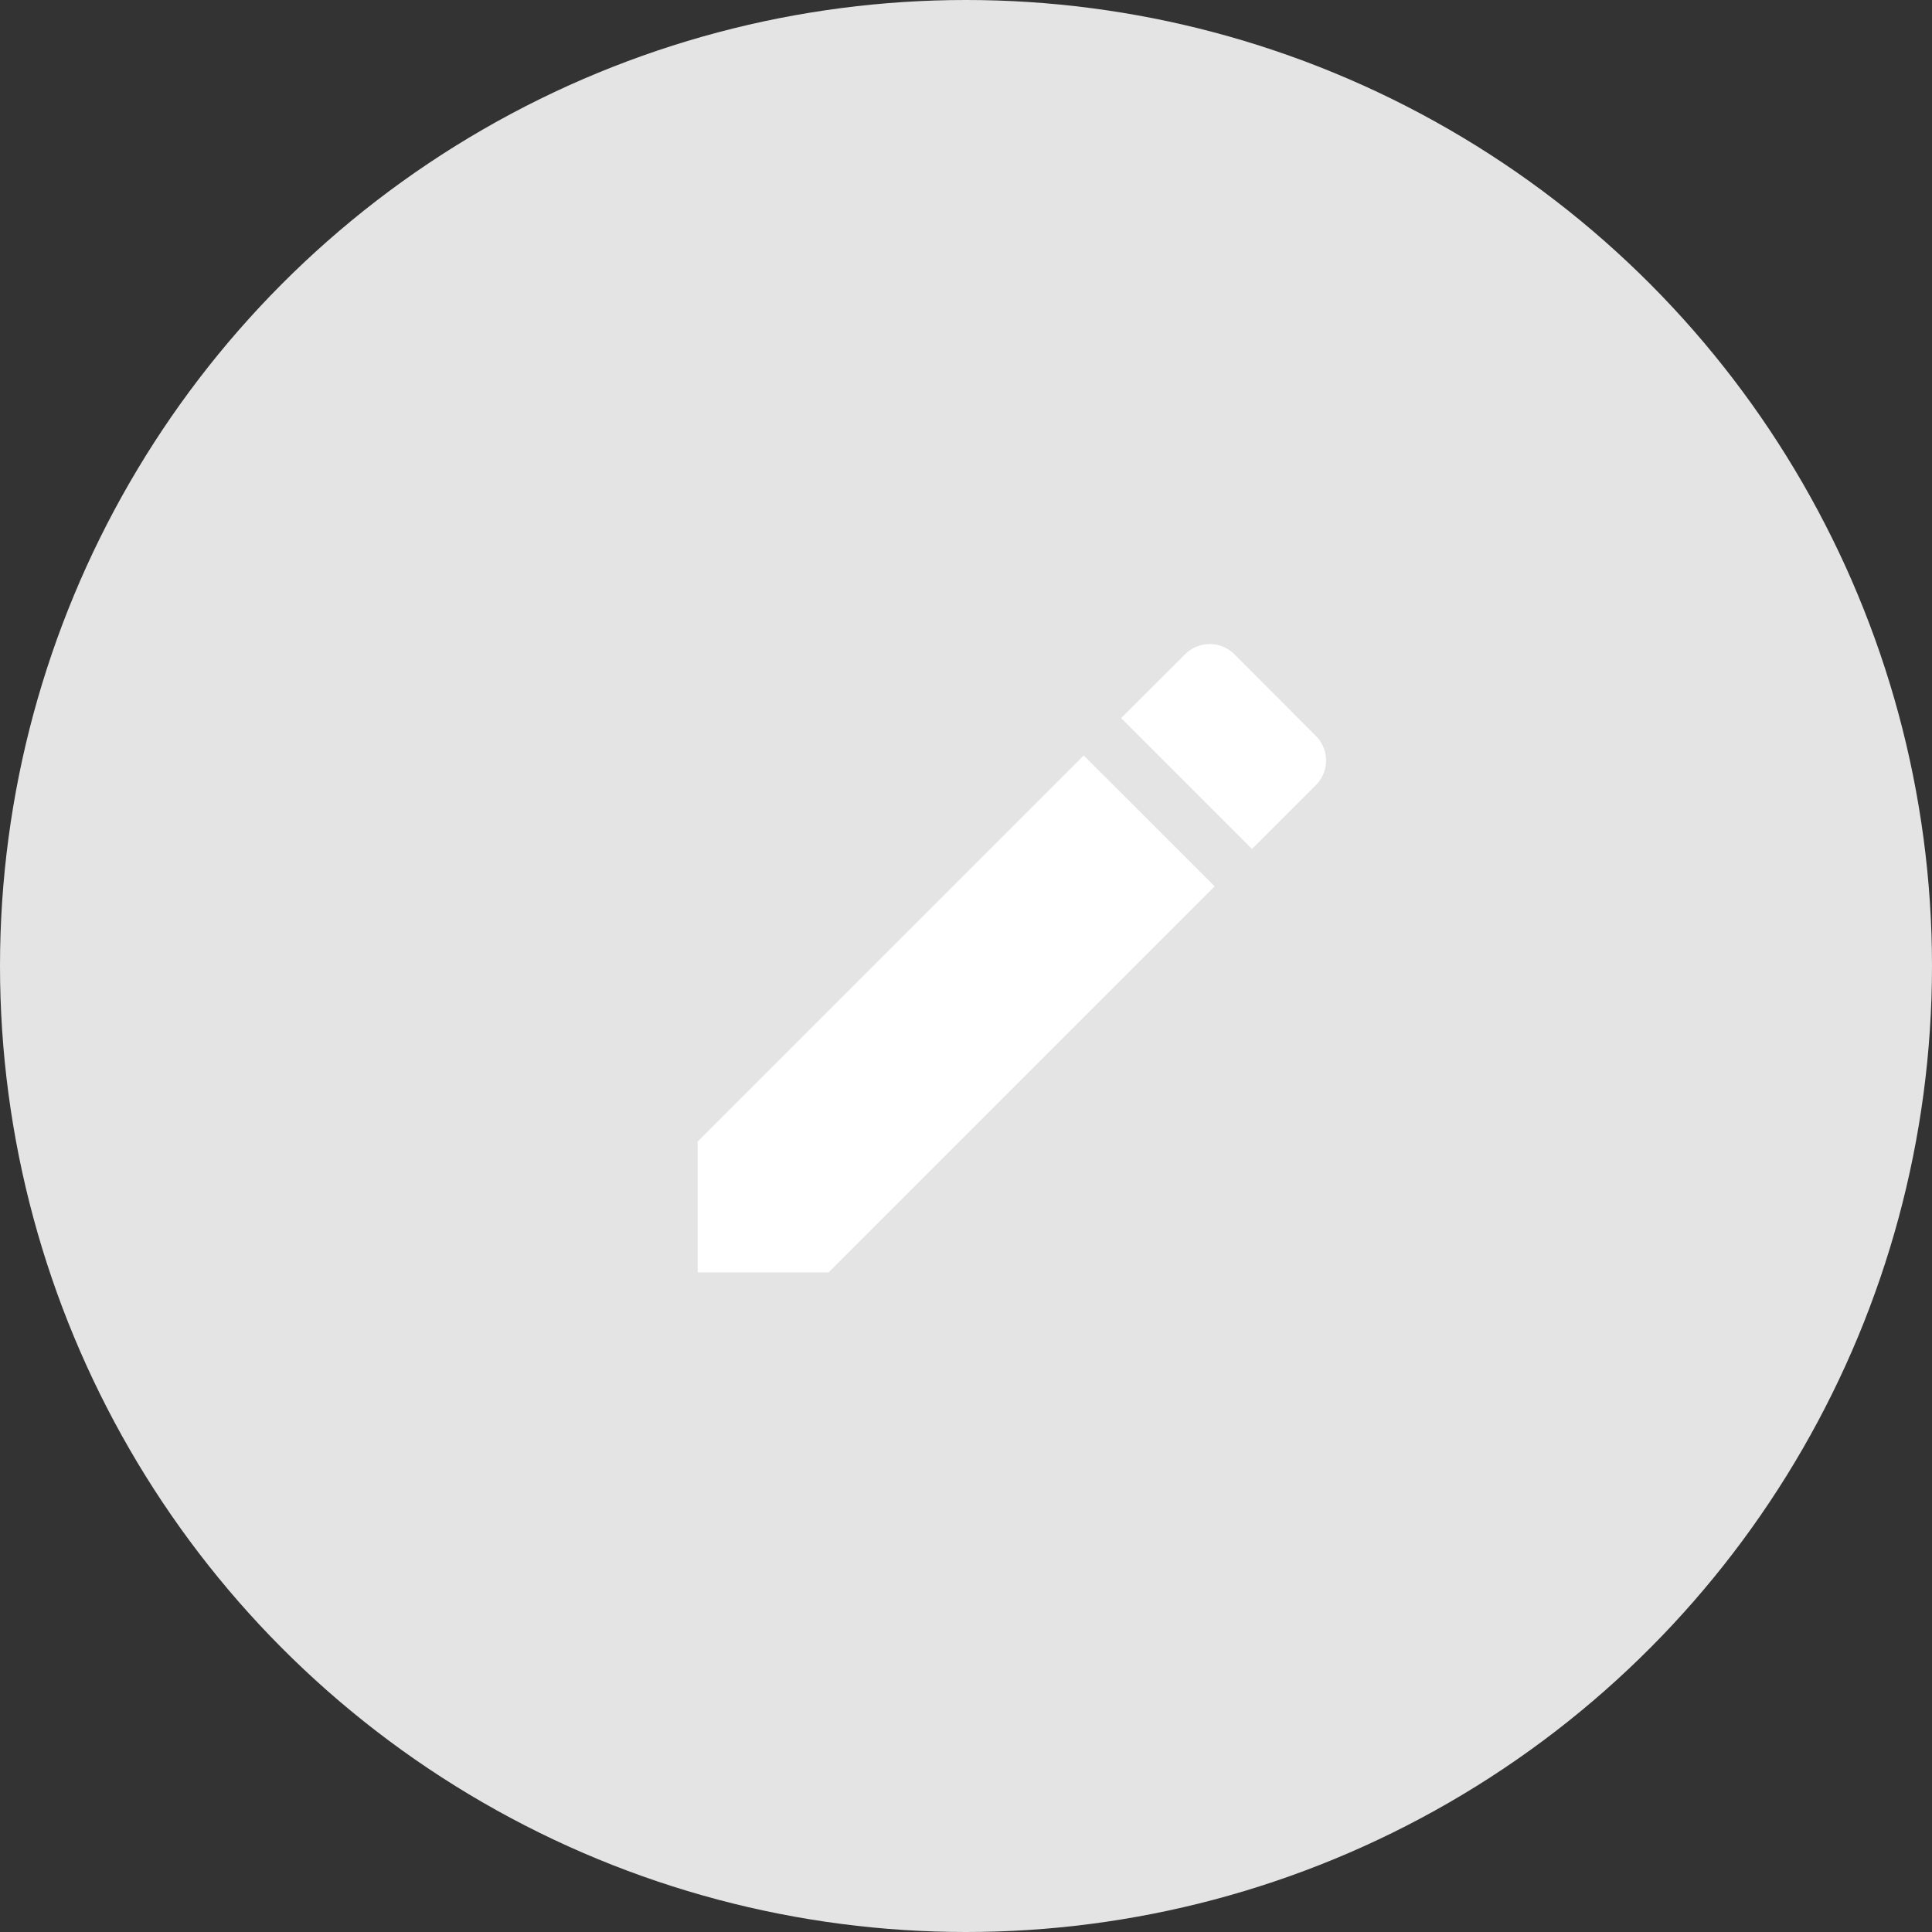 <svg xmlns="http://www.w3.org/2000/svg" width="72" height="72" viewBox="0 0 72 72">
  <rect x="0" y="0" width="72" height="72" fill="#333333" stroke="none"/>
  <g id="Group_4576" data-name="Group 4576" transform="translate(-149 -79)">
    <circle id="Ellipse_1" data-name="Ellipse 1" cx="36" cy="36" r="36" transform="translate(149 79)" fill="#e4e4e4"/>
    <path id="Path_19729" data-name="Path 19729" d="M3,21.539v4.878H7.878L22.267,12.029,17.388,7.151ZM26.039,8.256a1.3,1.3,0,0,0,0-1.834L23,3.378a1.3,1.3,0,0,0-1.834,0L18.78,5.759l4.878,4.878Z" transform="translate(172 100.003)" fill="#fff"/>
  </g>
</svg>
